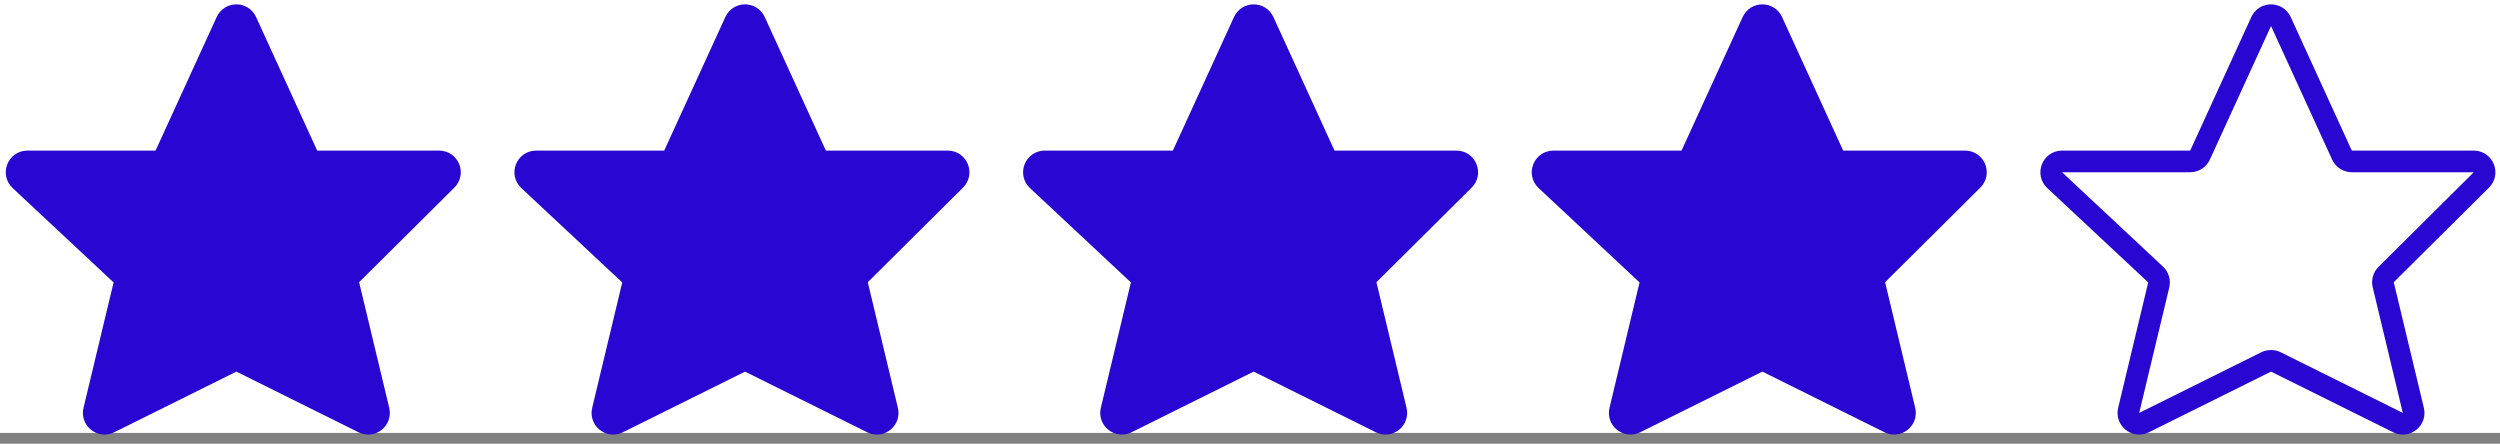 <svg width="231" height="41" viewBox="0 0 231 41" fill="none" xmlns="http://www.w3.org/2000/svg">
<rect x="0" y="0" width="231" height="41" fill="#808080" stroke="none"/>
<rect width="231" height="40" fill="white"/>
<path d="M28.399 14.331L22.751 1.987C22.394 1.209 21.288 1.209 20.932 1.987L15.283 14.331C15.12 14.687 14.765 14.915 14.374 14.915H2.534C1.627 14.915 1.188 16.026 1.851 16.646L11.178 25.365C11.441 25.611 11.551 25.979 11.467 26.329L8.689 37.92C8.491 38.745 9.346 39.426 10.106 39.048L21.396 33.441C21.677 33.302 22.006 33.302 22.286 33.441L33.576 39.048C34.336 39.426 35.191 38.745 34.993 37.92L32.21 26.309C32.129 25.97 32.23 25.613 32.478 25.367L41.279 16.625C41.912 15.996 41.467 14.915 40.574 14.915H29.309C28.918 14.915 28.562 14.687 28.399 14.331Z" fill="#2906D1" stroke="#2906D1" stroke-width="2"/>
<path d="M75.4 14.331L69.751 1.987C69.394 1.209 68.288 1.209 67.932 1.987L62.283 14.331C62.12 14.687 61.765 14.915 61.374 14.915H49.534C48.627 14.915 48.188 16.026 48.851 16.646L58.178 25.365C58.441 25.611 58.551 25.979 58.468 26.329L55.689 37.92C55.491 38.745 56.346 39.426 57.106 39.048L68.397 33.441C68.677 33.302 69.006 33.302 69.286 33.441L80.576 39.048C81.336 39.426 82.191 38.745 81.993 37.92L79.21 26.309C79.129 25.97 79.231 25.613 79.478 25.367L88.279 16.625C88.912 15.996 88.467 14.915 87.574 14.915H76.309C75.918 14.915 75.562 14.687 75.4 14.331Z" fill="#2906D1" stroke="#2906D1" stroke-width="2"/>
<path d="M122.399 14.331L116.751 1.987C116.394 1.209 115.288 1.209 114.932 1.987L109.283 14.331C109.12 14.687 108.765 14.915 108.374 14.915H96.534C95.627 14.915 95.188 16.026 95.851 16.646L105.178 25.365C105.441 25.611 105.551 25.979 105.467 26.329L102.689 37.92C102.491 38.745 103.346 39.426 104.106 39.048L115.396 33.441C115.677 33.302 116.006 33.302 116.286 33.441L127.576 39.048C128.336 39.426 129.191 38.745 128.993 37.92L126.21 26.309C126.129 25.97 126.23 25.613 126.478 25.367L135.279 16.625C135.912 15.996 135.467 14.915 134.574 14.915H123.309C122.918 14.915 122.562 14.687 122.399 14.331Z" fill="#2906D1" stroke="#2906D1" stroke-width="2"/>
<path d="M169.399 14.331L163.751 1.987C163.394 1.209 162.288 1.209 161.932 1.987L156.283 14.331C156.12 14.687 155.765 14.915 155.374 14.915H143.534C142.627 14.915 142.188 16.026 142.851 16.646L152.178 25.365C152.441 25.611 152.551 25.979 152.467 26.329L149.689 37.92C149.491 38.745 150.346 39.426 151.106 39.048L162.396 33.441C162.677 33.302 163.006 33.302 163.286 33.441L174.576 39.048C175.336 39.426 176.191 38.745 175.993 37.92L173.21 26.309C173.129 25.97 173.23 25.613 173.478 25.367L182.279 16.625C182.912 15.996 182.467 14.915 181.574 14.915H170.309C169.918 14.915 169.562 14.687 169.399 14.331Z" fill="#2906D1" stroke="#2906D1" stroke-width="2"/>
<path d="M216.399 14.331L210.751 1.987C210.394 1.209 209.288 1.209 208.932 1.987L203.283 14.331C203.12 14.687 202.765 14.915 202.374 14.915H190.534C189.627 14.915 189.188 16.026 189.851 16.646L199.178 25.365C199.441 25.611 199.551 25.979 199.467 26.329L196.689 37.92C196.491 38.745 197.346 39.426 198.106 39.048L209.396 33.441C209.677 33.302 210.006 33.302 210.286 33.441L221.576 39.048C222.336 39.426 223.191 38.745 222.993 37.92L220.21 26.309C220.129 25.97 220.23 25.613 220.478 25.367L229.279 16.625C229.912 15.996 229.467 14.915 228.574 14.915H217.309C216.918 14.915 216.562 14.687 216.399 14.331Z" stroke="#2906D1" stroke-width="2"/>
</svg>
